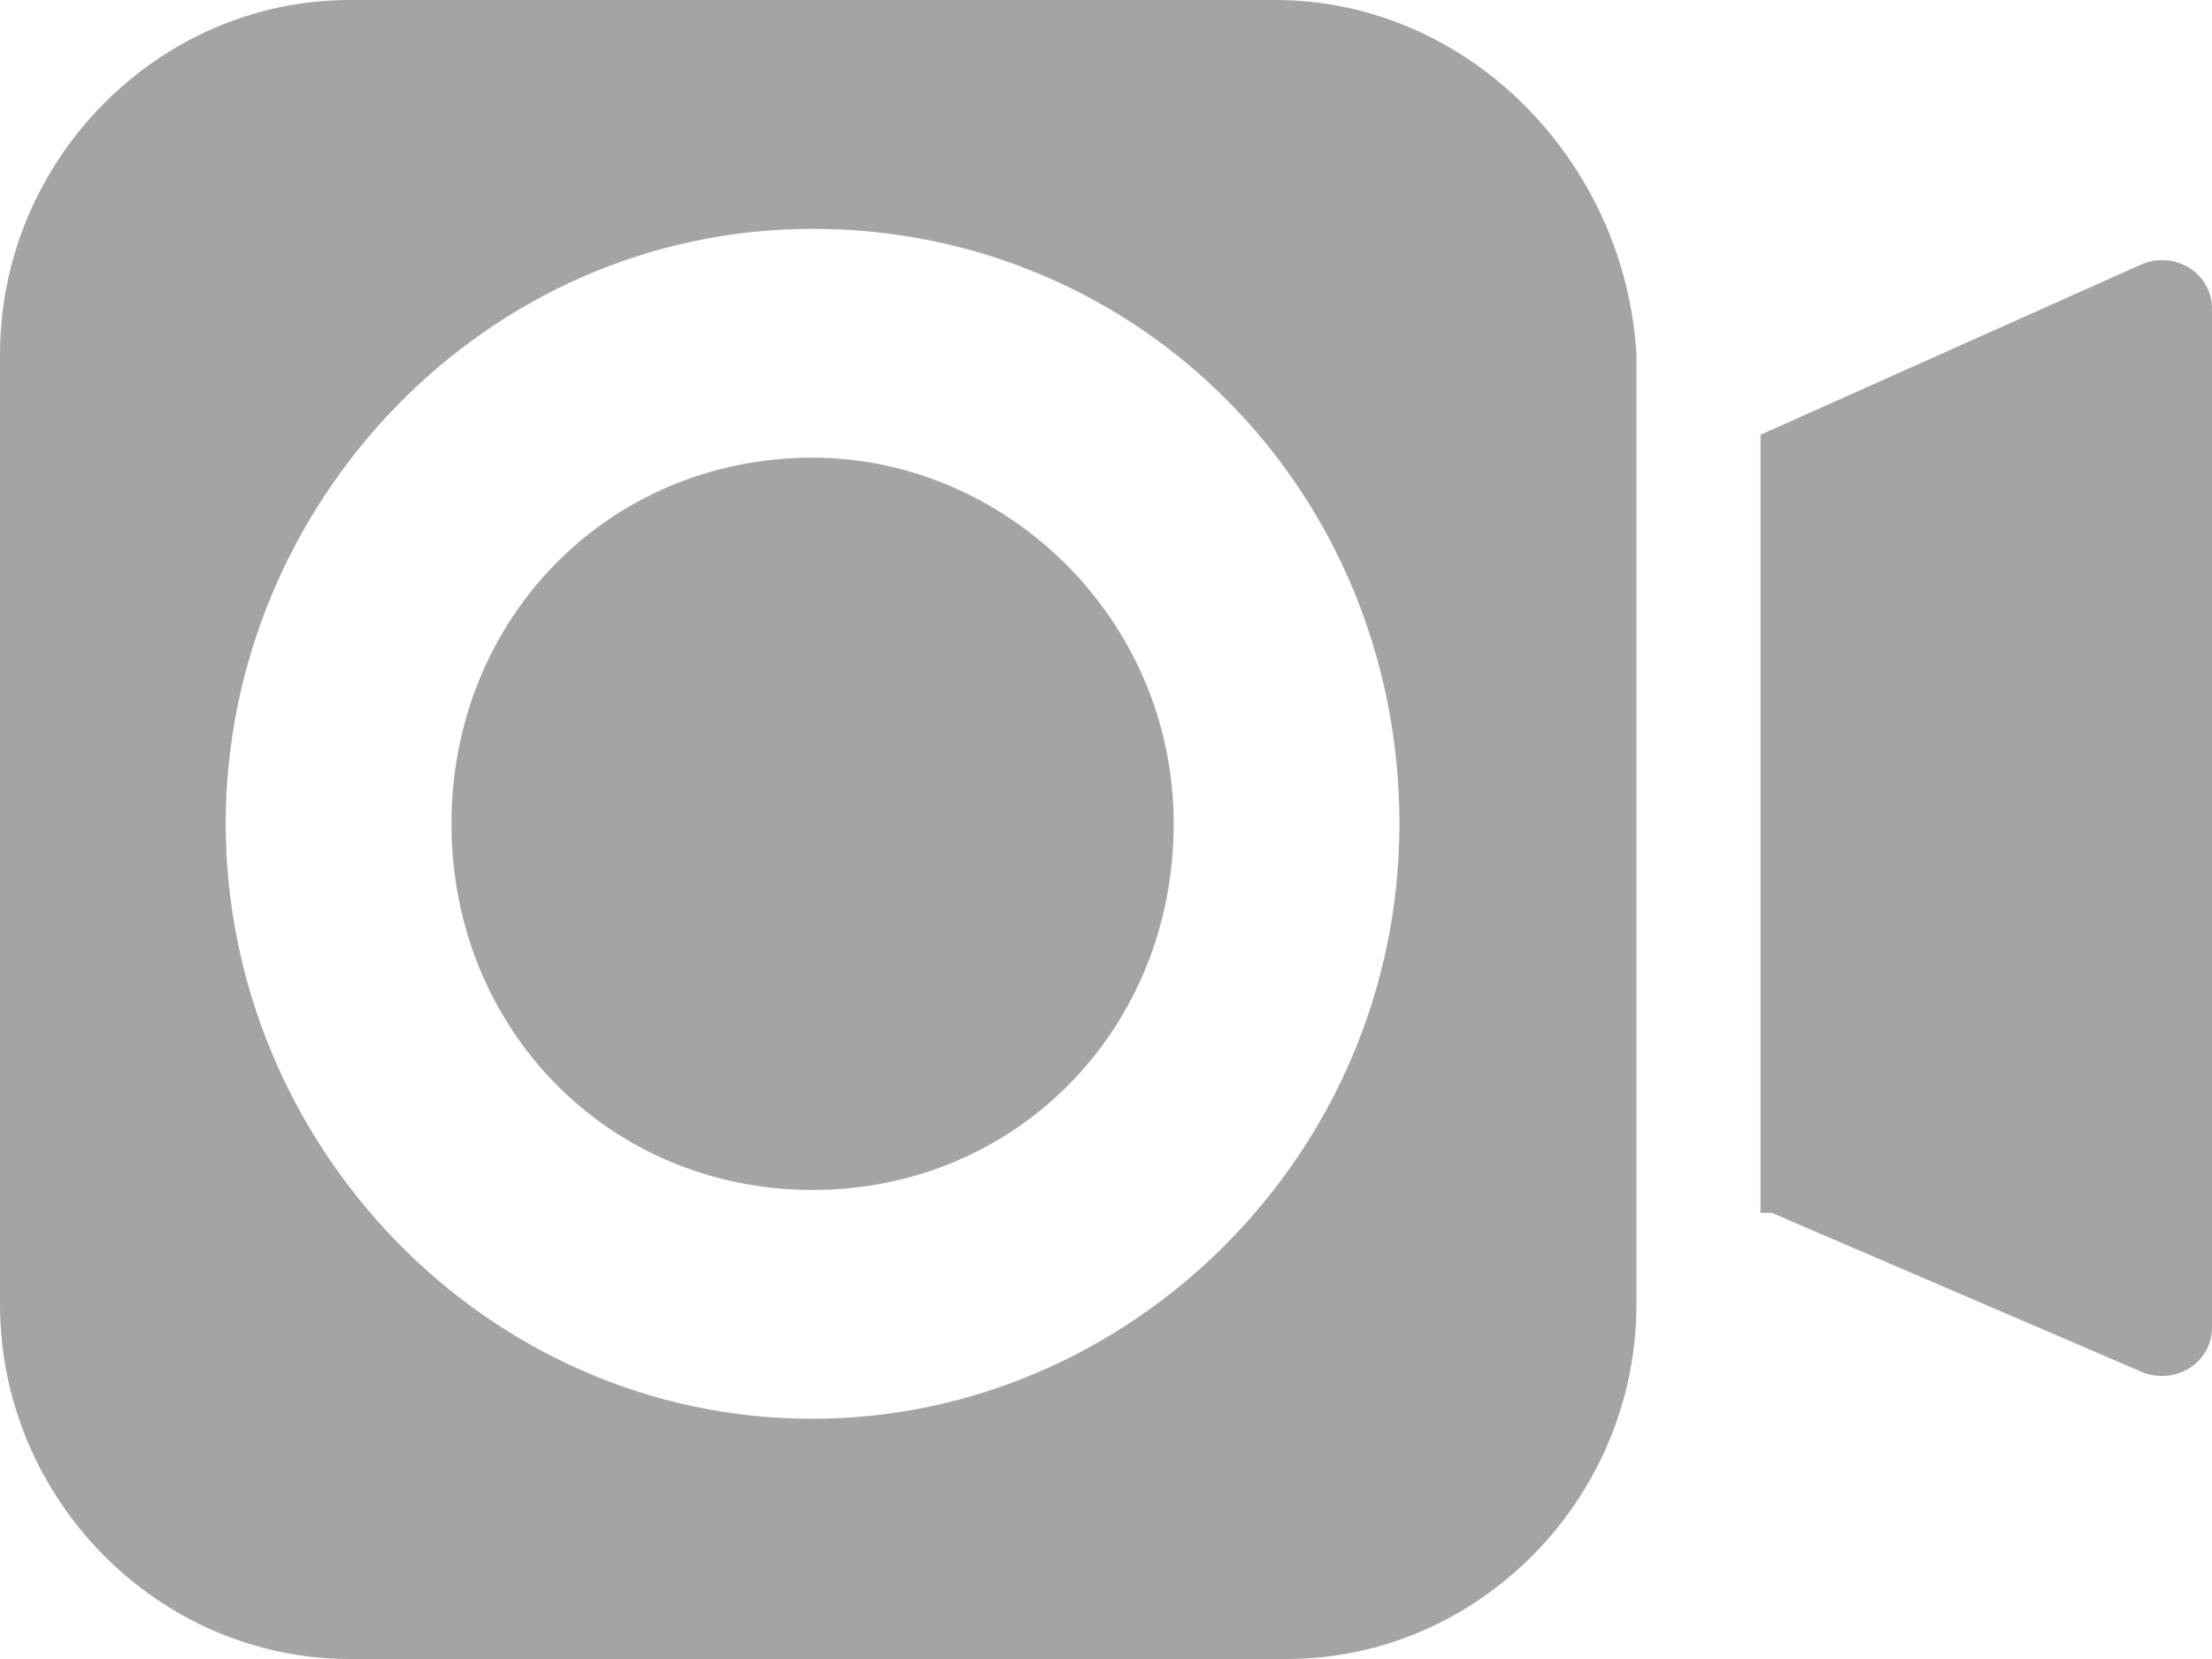 <svg width="20" height="15" viewBox="0 0 20 15" fill="none" xmlns="http://www.w3.org/2000/svg">
<path fill-rule="evenodd" clip-rule="evenodd" d="M4.082 7.448C4.082 5.586 5.51 4.138 7.347 4.138C9.082 4.138 10.612 5.586 10.612 7.448C10.612 9.31 9.184 10.759 7.347 10.759C5.51 10.759 4.082 9.31 4.082 7.448ZM3.163 0H11.531C13.265 0 14.694 1.448 14.796 3.207V11.793C14.796 13.552 13.367 15 11.633 15H3.163C1.429 15 0 13.552 0 11.793V3.207C0 1.448 1.429 0 3.163 0ZM2.041 7.448C2.041 10.345 4.388 12.828 7.347 12.828C10.204 12.828 12.653 10.448 12.653 7.448C12.653 4.448 10.306 2.069 7.347 2.069C4.388 2.069 2.041 4.552 2.041 7.448ZM19.388 12.414L16.02 10.966H15.918V3.931L19.388 2.379C19.694 2.276 20 2.483 20 2.793V12C20 12.31 19.694 12.517 19.388 12.414Z" fill="#A4A4A4"/>
</svg>
